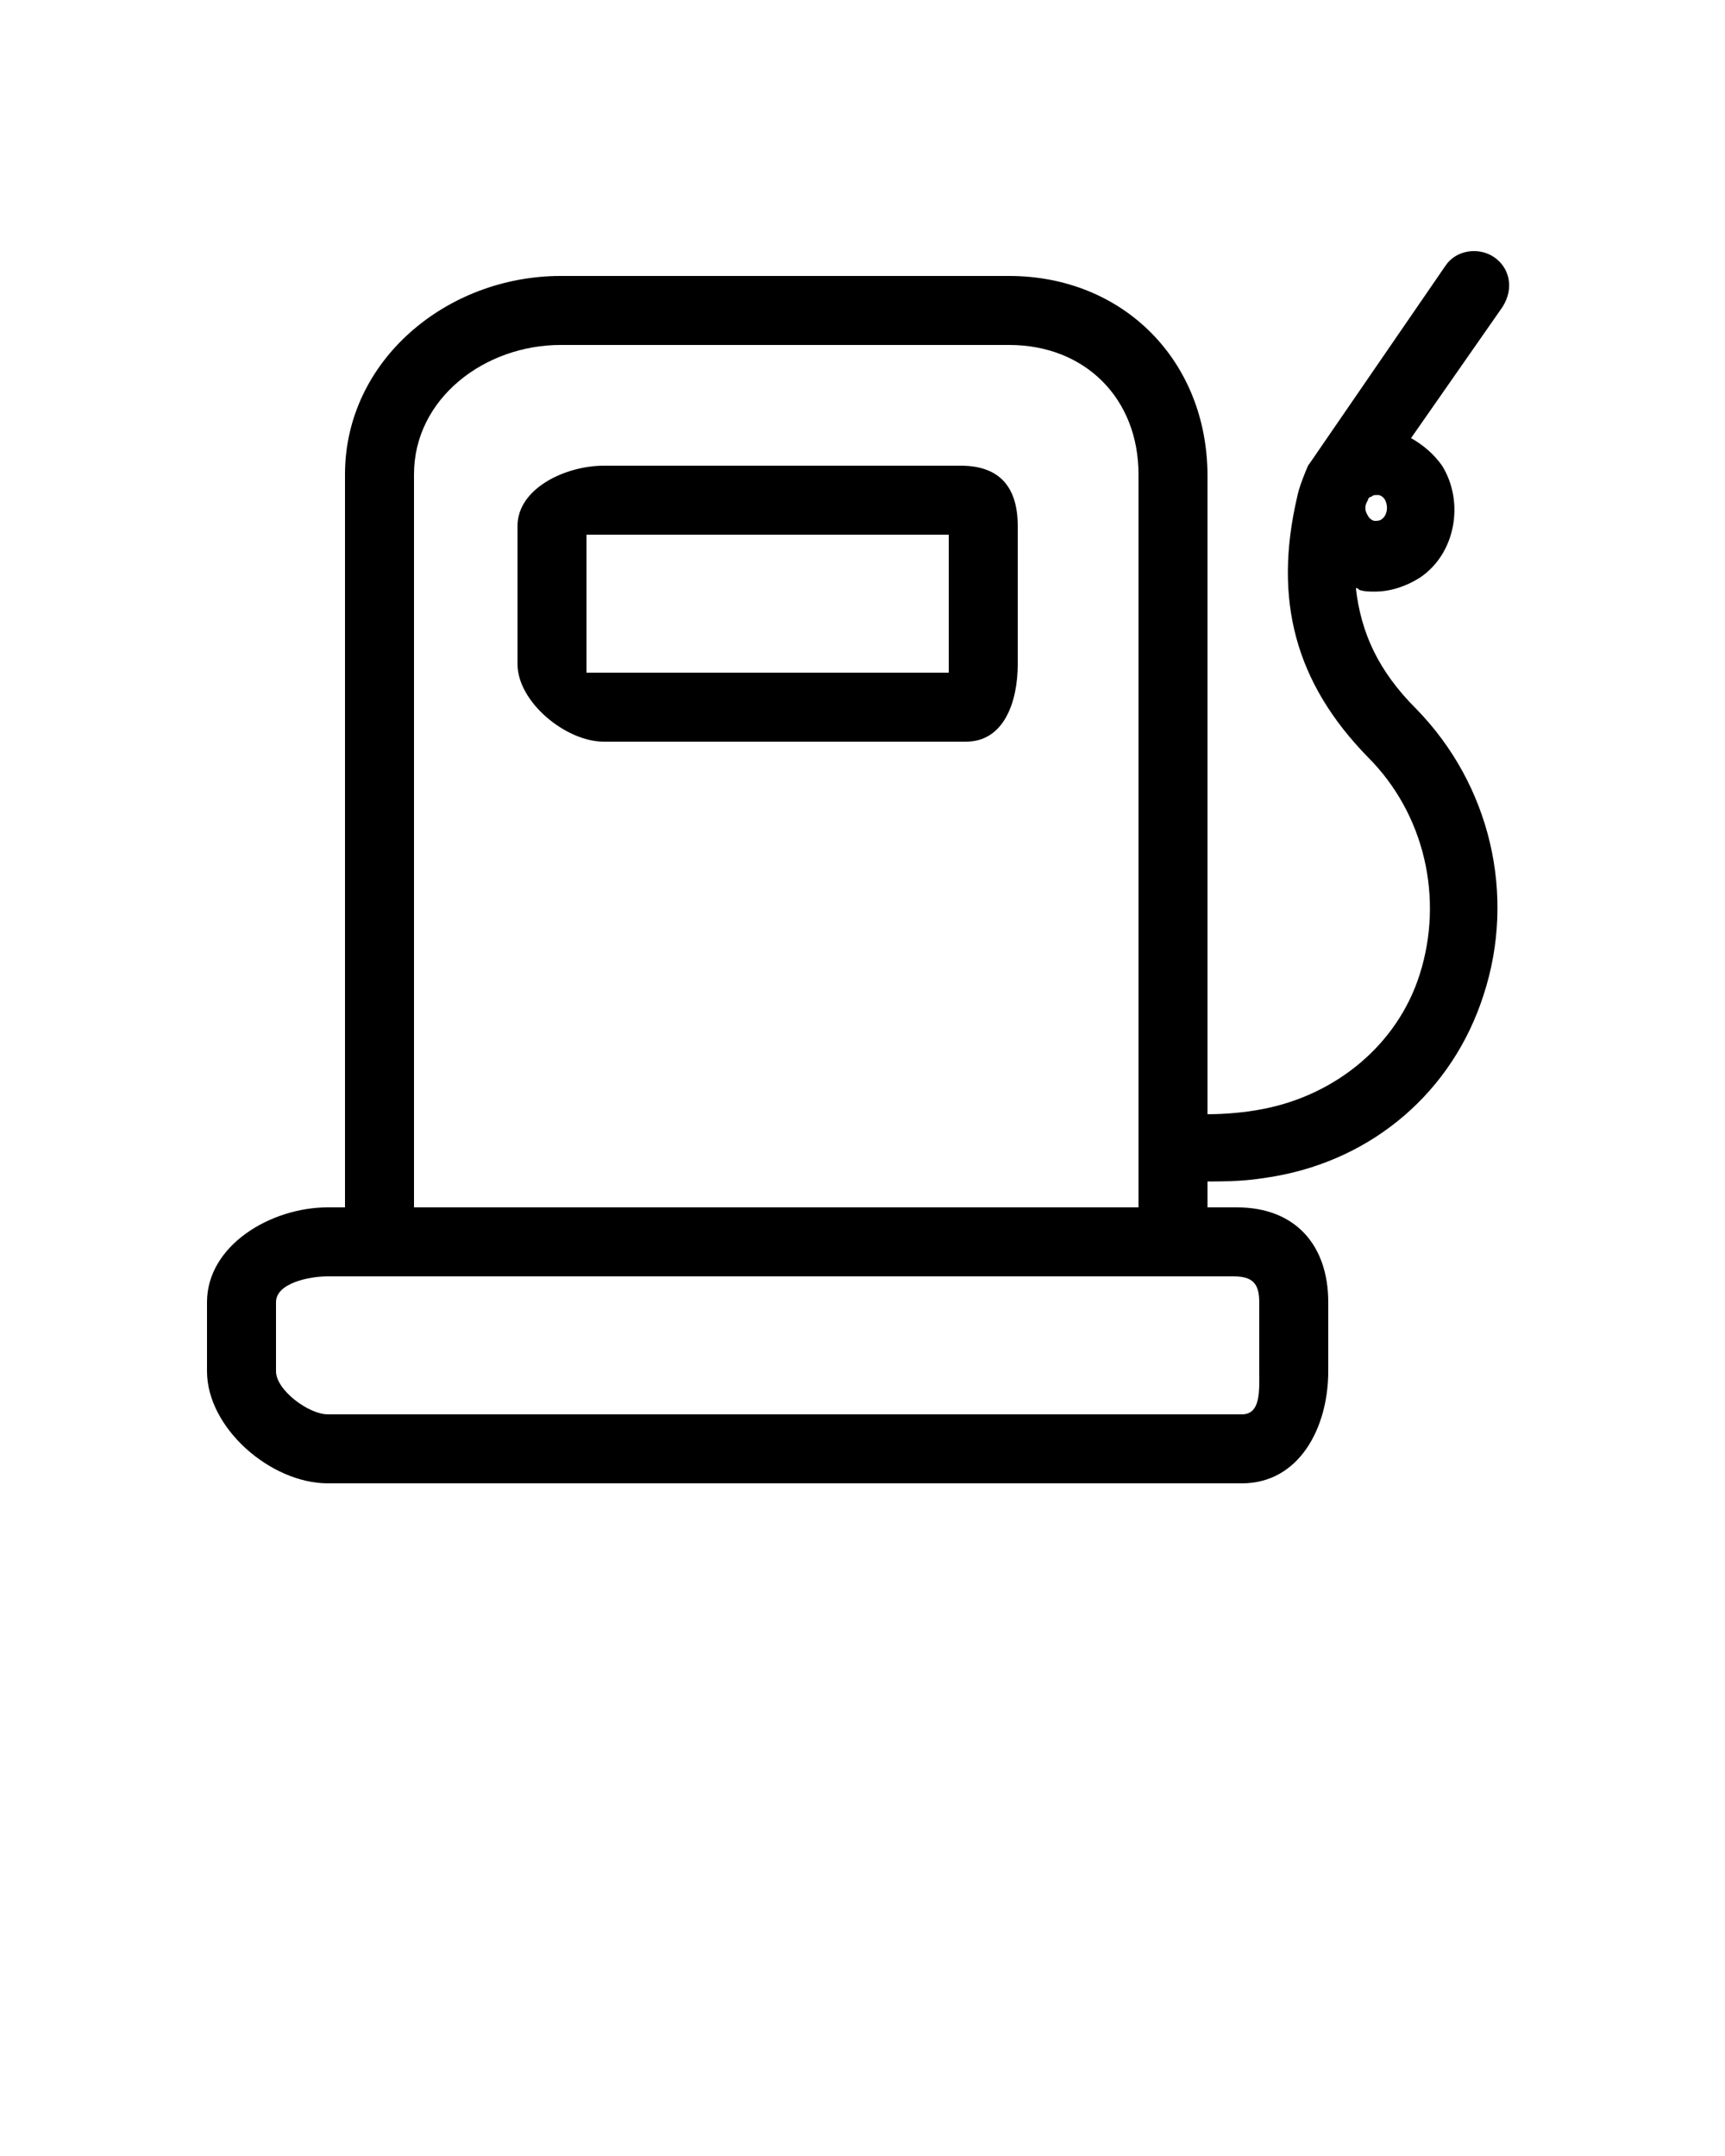 <svg xmlns="http://www.w3.org/2000/svg" xmlns:xlink="http://www.w3.org/1999/xlink" version="1.1" x="0px" y="0px" viewBox="0 0 100 125" style="enable-background:new 0 0 100 100;" xml:space="preserve"><g><path d="M55.7,27H35c-2.2,0-5,1.3-5,3.5v8c0,2.2,2.8,4.5,5,4.5h21c2.2,0,3-2.3,3-4.5v-8C59,28.3,58,27,55.7,27z M55,39H34v-8h21V39   z"/><path d="M86.6,14.9c-0.9-0.6-2.2-0.4-2.8,0.5l-7.9,11.5c0,0,0,0,0,0c0,0,0,0,0,0c-0.1,0.1-0.1,0.2-0.2,0.4c-0.2,0.5-0.4,1-0.5,1.5   c0,0,0,0,0,0c-1.4,6-0.1,10.8,4.1,15.1c3.3,3.3,4.4,8.2,3,12.6c-1.3,4.1-4.9,7-9.1,7.8c-1,0.2-2.2,0.3-3.2,0.3v-37   C70,20.9,65.1,16,58.5,16h-26C25.9,16,20,20.9,20,27.5V70h-1c-3.3,0-7,2.2-7,5.5v4c0,3.3,3.7,6.5,7,6.5h53c3.3,0,5-3.2,5-6.5v-4   c0-3.3-1.9-5.5-5.3-5.5H70v-1.5c2,0,2.7-0.1,3.9-0.3c5.7-1,10.3-4.9,12.1-10.5c1.9-5.8,0.4-12.2-3.9-16.6c-2.2-2.2-3.2-4.4-3.5-7   c0.1,0,0.1,0,0.2,0.1c0.3,0.1,0.6,0.1,0.9,0.1c0.9,0,1.8-0.3,2.6-0.8c2.1-1.4,2.6-4.4,1.3-6.5l0,0c-0.5-0.7-1.1-1.2-1.8-1.6   l5.3-7.6C87.8,16.7,87.5,15.5,86.6,14.9z M71.5,74c1.1,0,1.5,0.4,1.5,1.5v4c0,1.1,0.1,2.5-1,2.5H19c-1.1,0-3-1.4-3-2.5v-4   c0-1.1,1.9-1.5,3-1.5h1.5h50H71.5z M24,70V27.5c0-4.4,4.1-7.5,8.5-7.5h26c4.4,0,7.5,3.1,7.5,7.5V70H24z M80.1,30.1   c-0.1,0.1-0.3,0.1-0.4,0.1c-0.1,0-0.3-0.1-0.4-0.3c-0.2-0.3-0.2-0.6,0-0.9l0,0c0-0.1,0.1-0.2,0.2-0.2c0.1-0.1,0.2-0.1,0.3-0.1   c0,0,0.1,0,0.1,0c0.1,0,0.3,0.1,0.4,0.3C80.5,29.4,80.4,29.9,80.1,30.1z"/></g></svg>